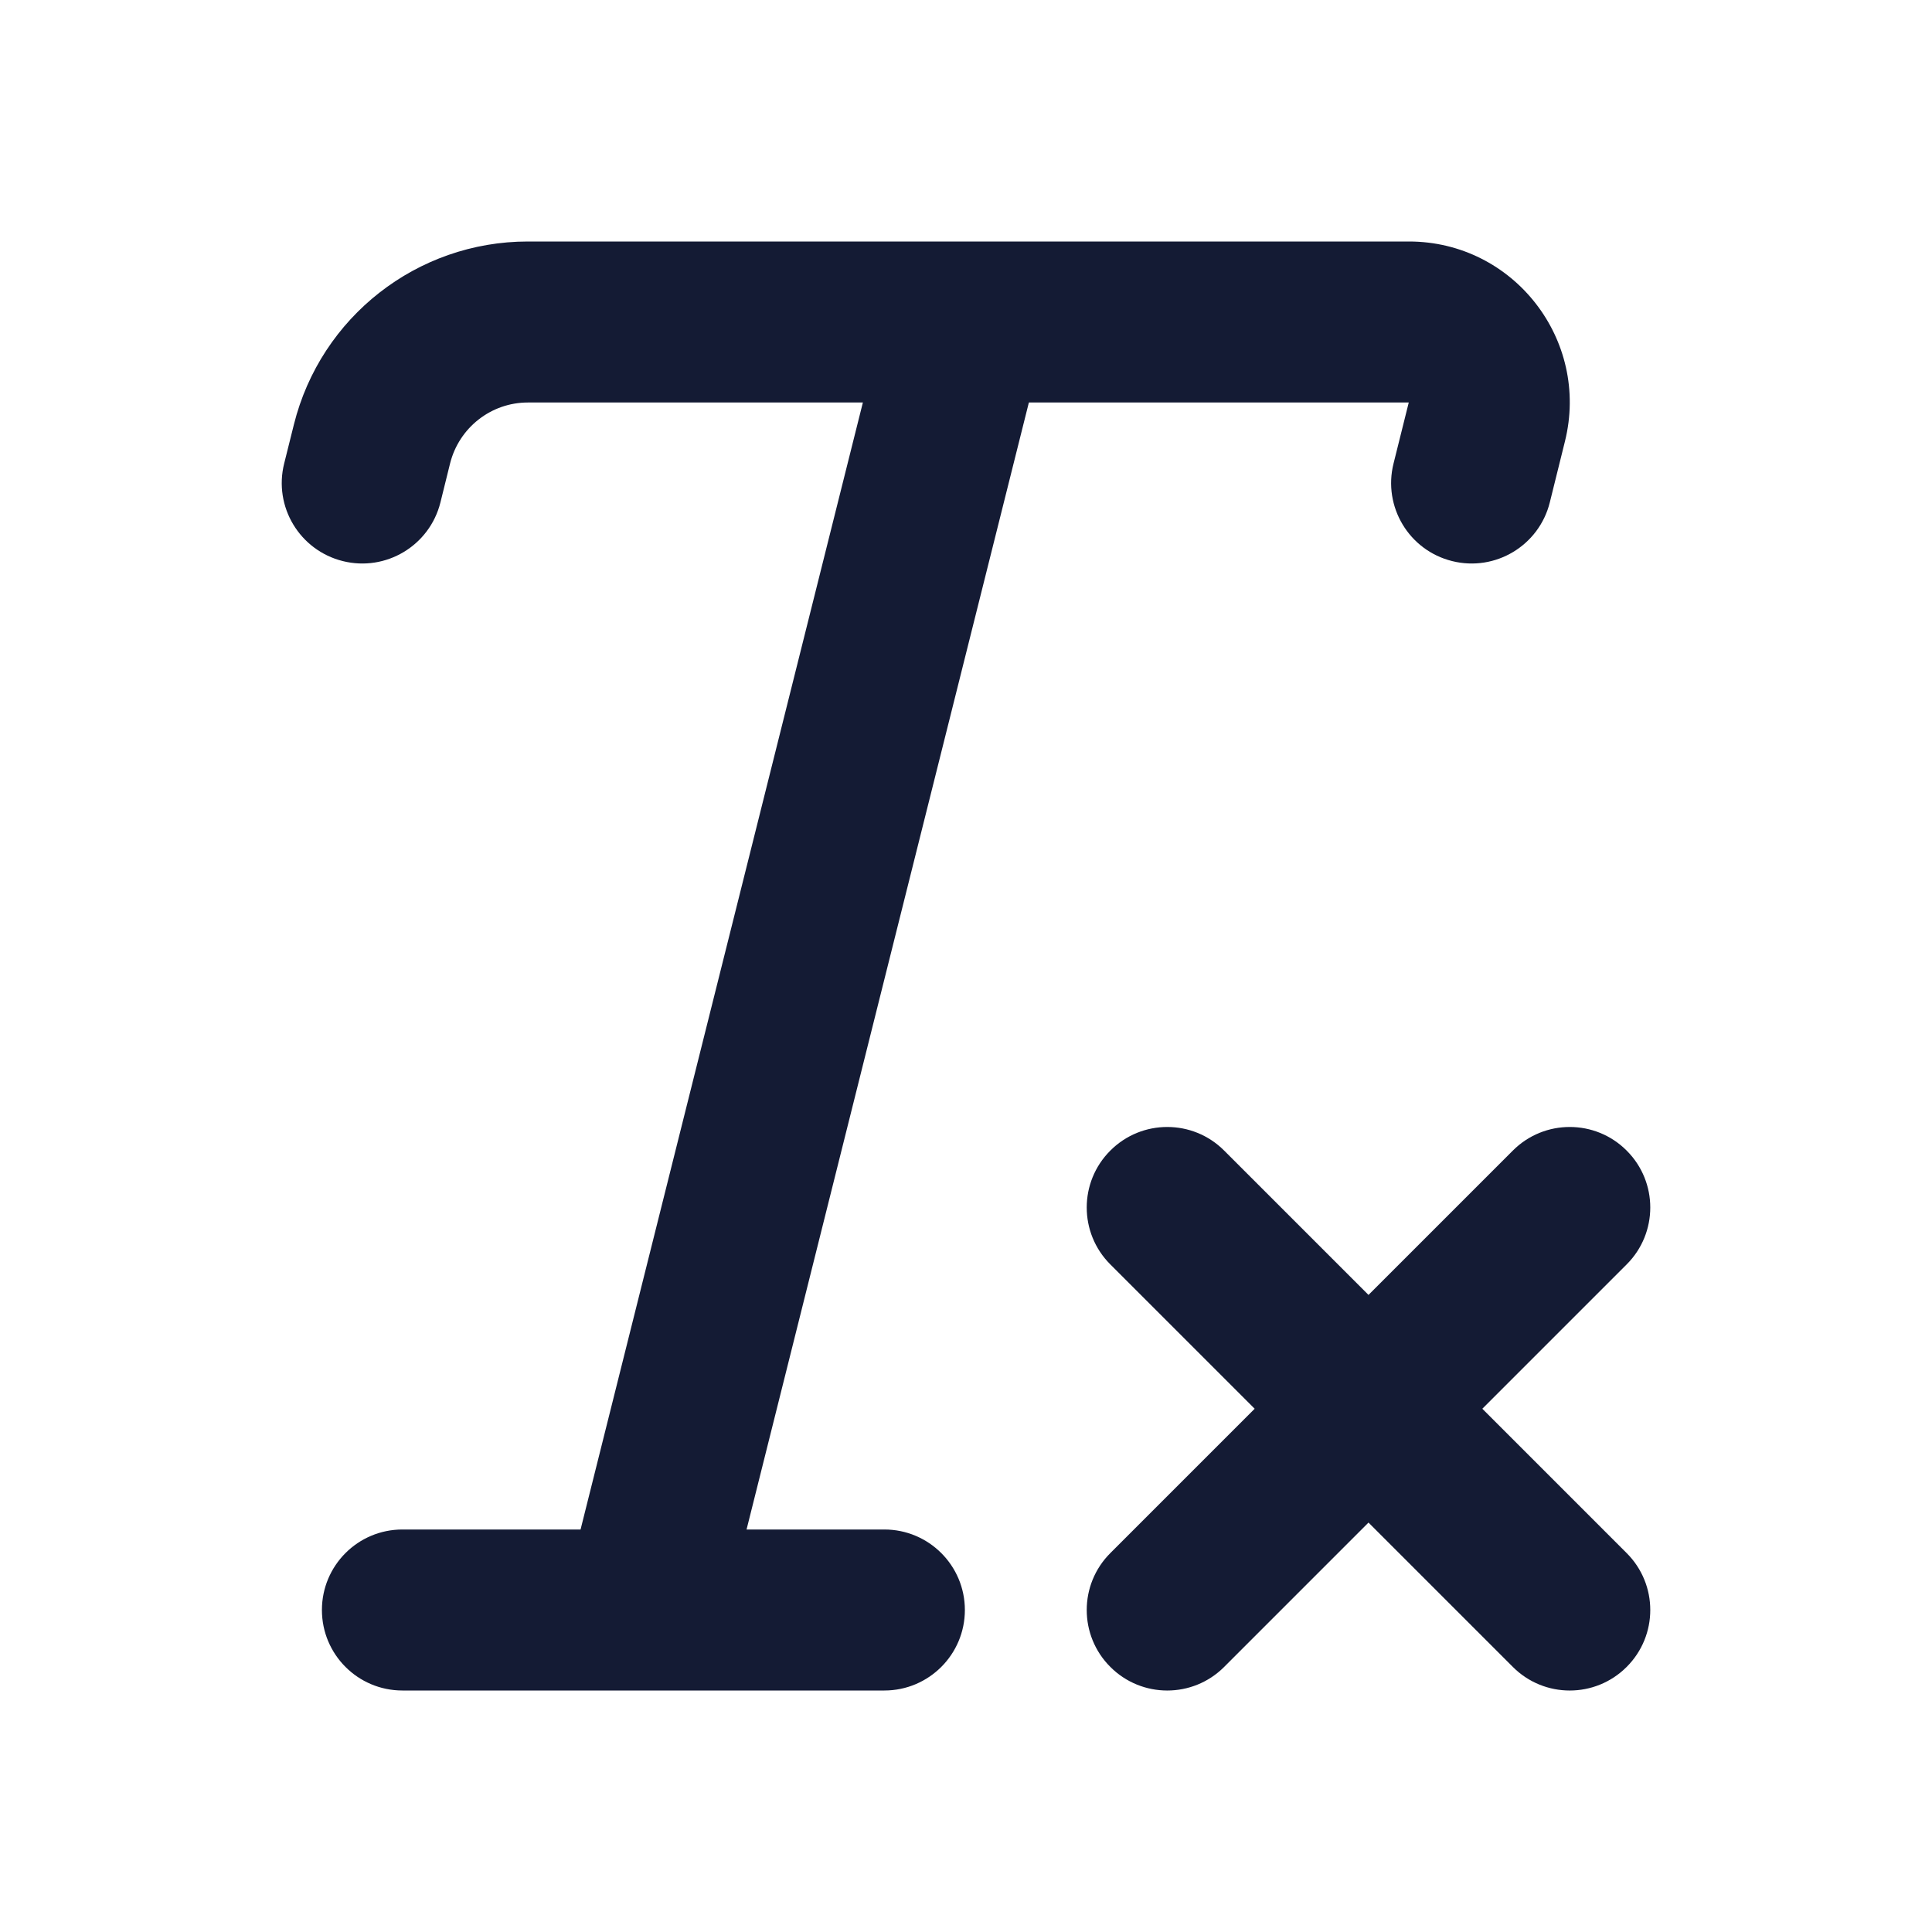 <svg width="24" height="24" viewBox="0 0 24 24" fill="none" xmlns="http://www.w3.org/2000/svg">
<path fill-rule="evenodd" clip-rule="evenodd" d="M6.557 5L10.719 5L7.212 19H4.999C4.446 19 3.999 19.448 3.999 20C3.999 20.552 4.446 21 4.999 21H10.986C11.538 21 11.986 20.552 11.986 20C11.986 19.448 11.538 19 10.986 19H9.274L12.781 5L17.5 5L17.311 5.758C17.177 6.294 17.503 6.837 18.039 6.97C18.575 7.104 19.118 6.778 19.252 6.242L19.44 5.484C19.754 4.225 18.804 3 17.502 3L6.557 3C5.181 3 3.984 3.938 3.651 5.273L3.53 5.758C3.396 6.294 3.722 6.836 4.258 6.97C4.794 7.104 5.337 6.778 5.471 6.242L5.591 5.757C5.703 5.311 6.102 5 6.557 5ZM15.207 14.293C14.817 13.902 14.183 13.902 13.793 14.293C13.402 14.683 13.402 15.317 13.793 15.707L15.586 17.5L13.793 19.293C13.402 19.683 13.402 20.317 13.793 20.707C14.183 21.098 14.817 21.098 15.207 20.707L17 18.914L18.793 20.707C19.183 21.098 19.817 21.098 20.207 20.707C20.598 20.317 20.598 19.683 20.207 19.293L18.414 17.5L20.207 15.707C20.598 15.317 20.598 14.683 20.207 14.293C19.817 13.902 19.183 13.902 18.793 14.293L17 16.086L15.207 14.293Z" fill="#141B34"/>
</svg>
